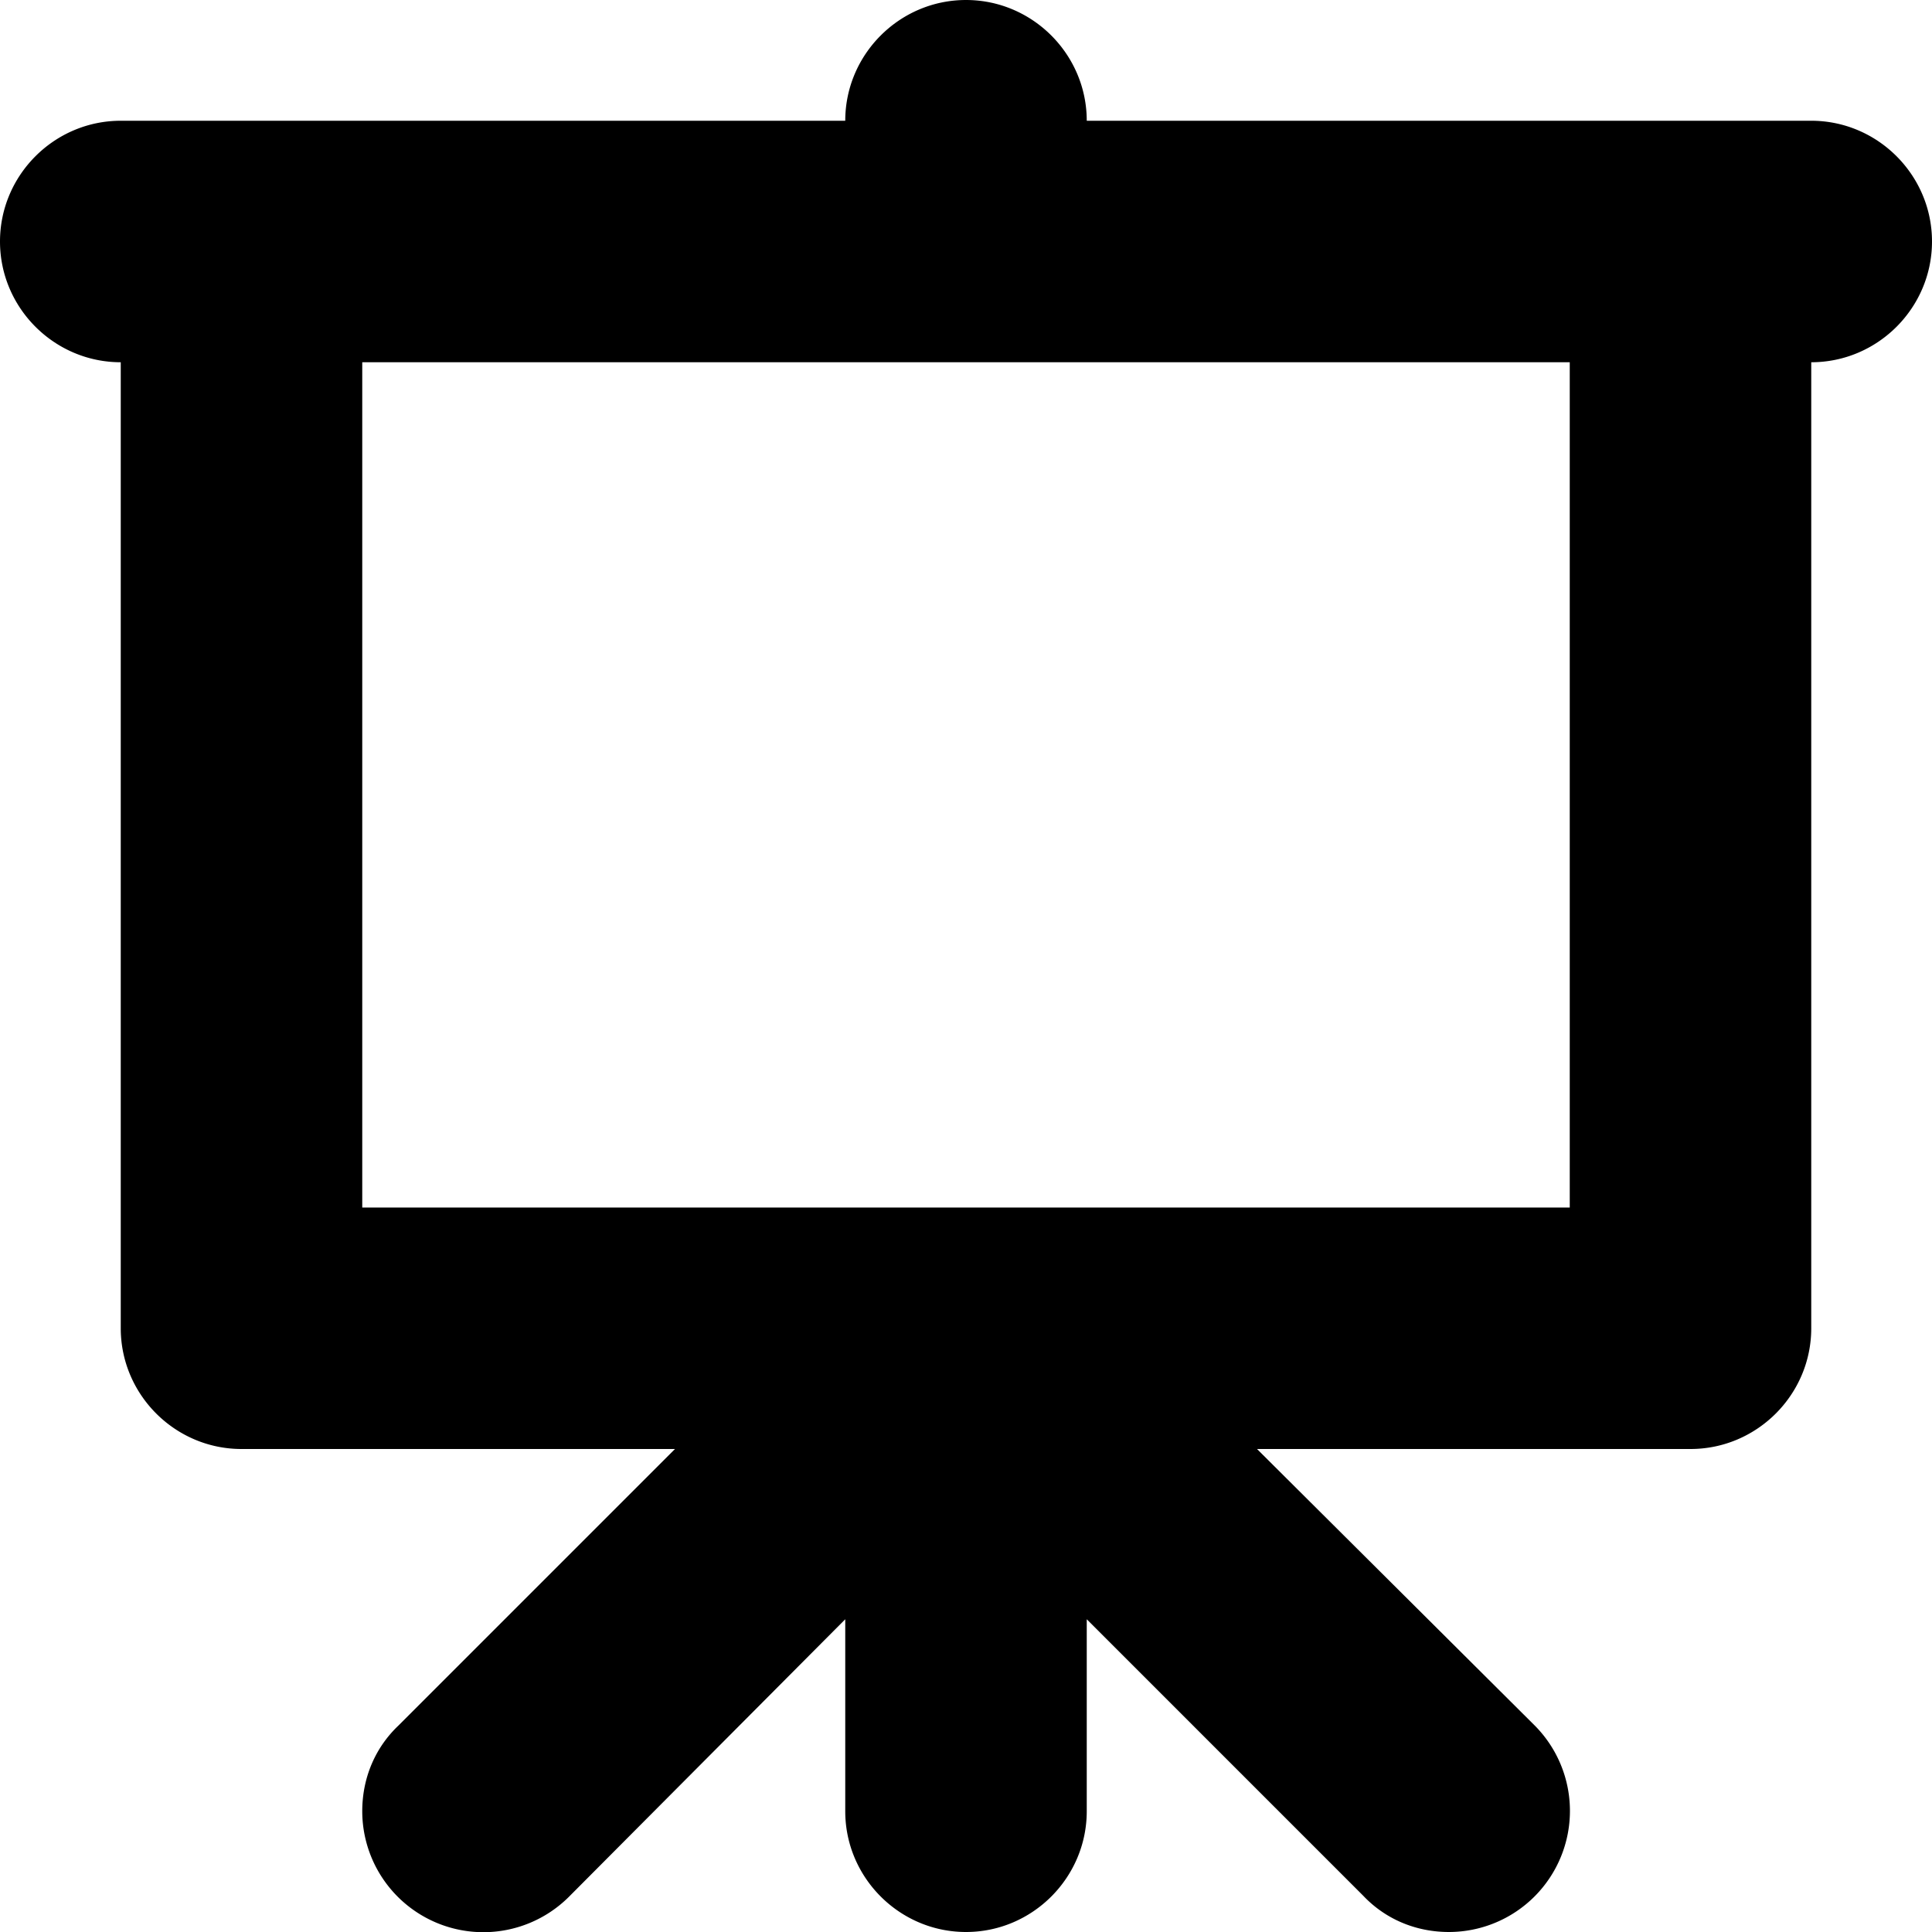 <svg xmlns="http://www.w3.org/2000/svg" xml:space="preserve" viewBox="0 0 16 16"><path fill-rule="evenodd" d="M15 1H9c0-.55-.45-1-1-1S7 .45 7 1H1c-.55 0-1 .45-1 1s.45 1 1 1v8c0 .55.45 1 1 1h3.59L3.3 14.29c-.19.18-.3.43-.3.71a1.003 1.003 0 0 0 1.71.71L7 13.41V15c0 .55.45 1 1 1s1-.45 1-1v-1.59l2.29 2.29c.18.19.43.3.71.3a1.003 1.003 0 0 0 .71-1.71L10.41 12H14c.55 0 1-.45 1-1V3c.55 0 1-.45 1-1s-.45-1-1-1zm-2 9H3V3h10v7z" clip-rule="evenodd"/></svg>